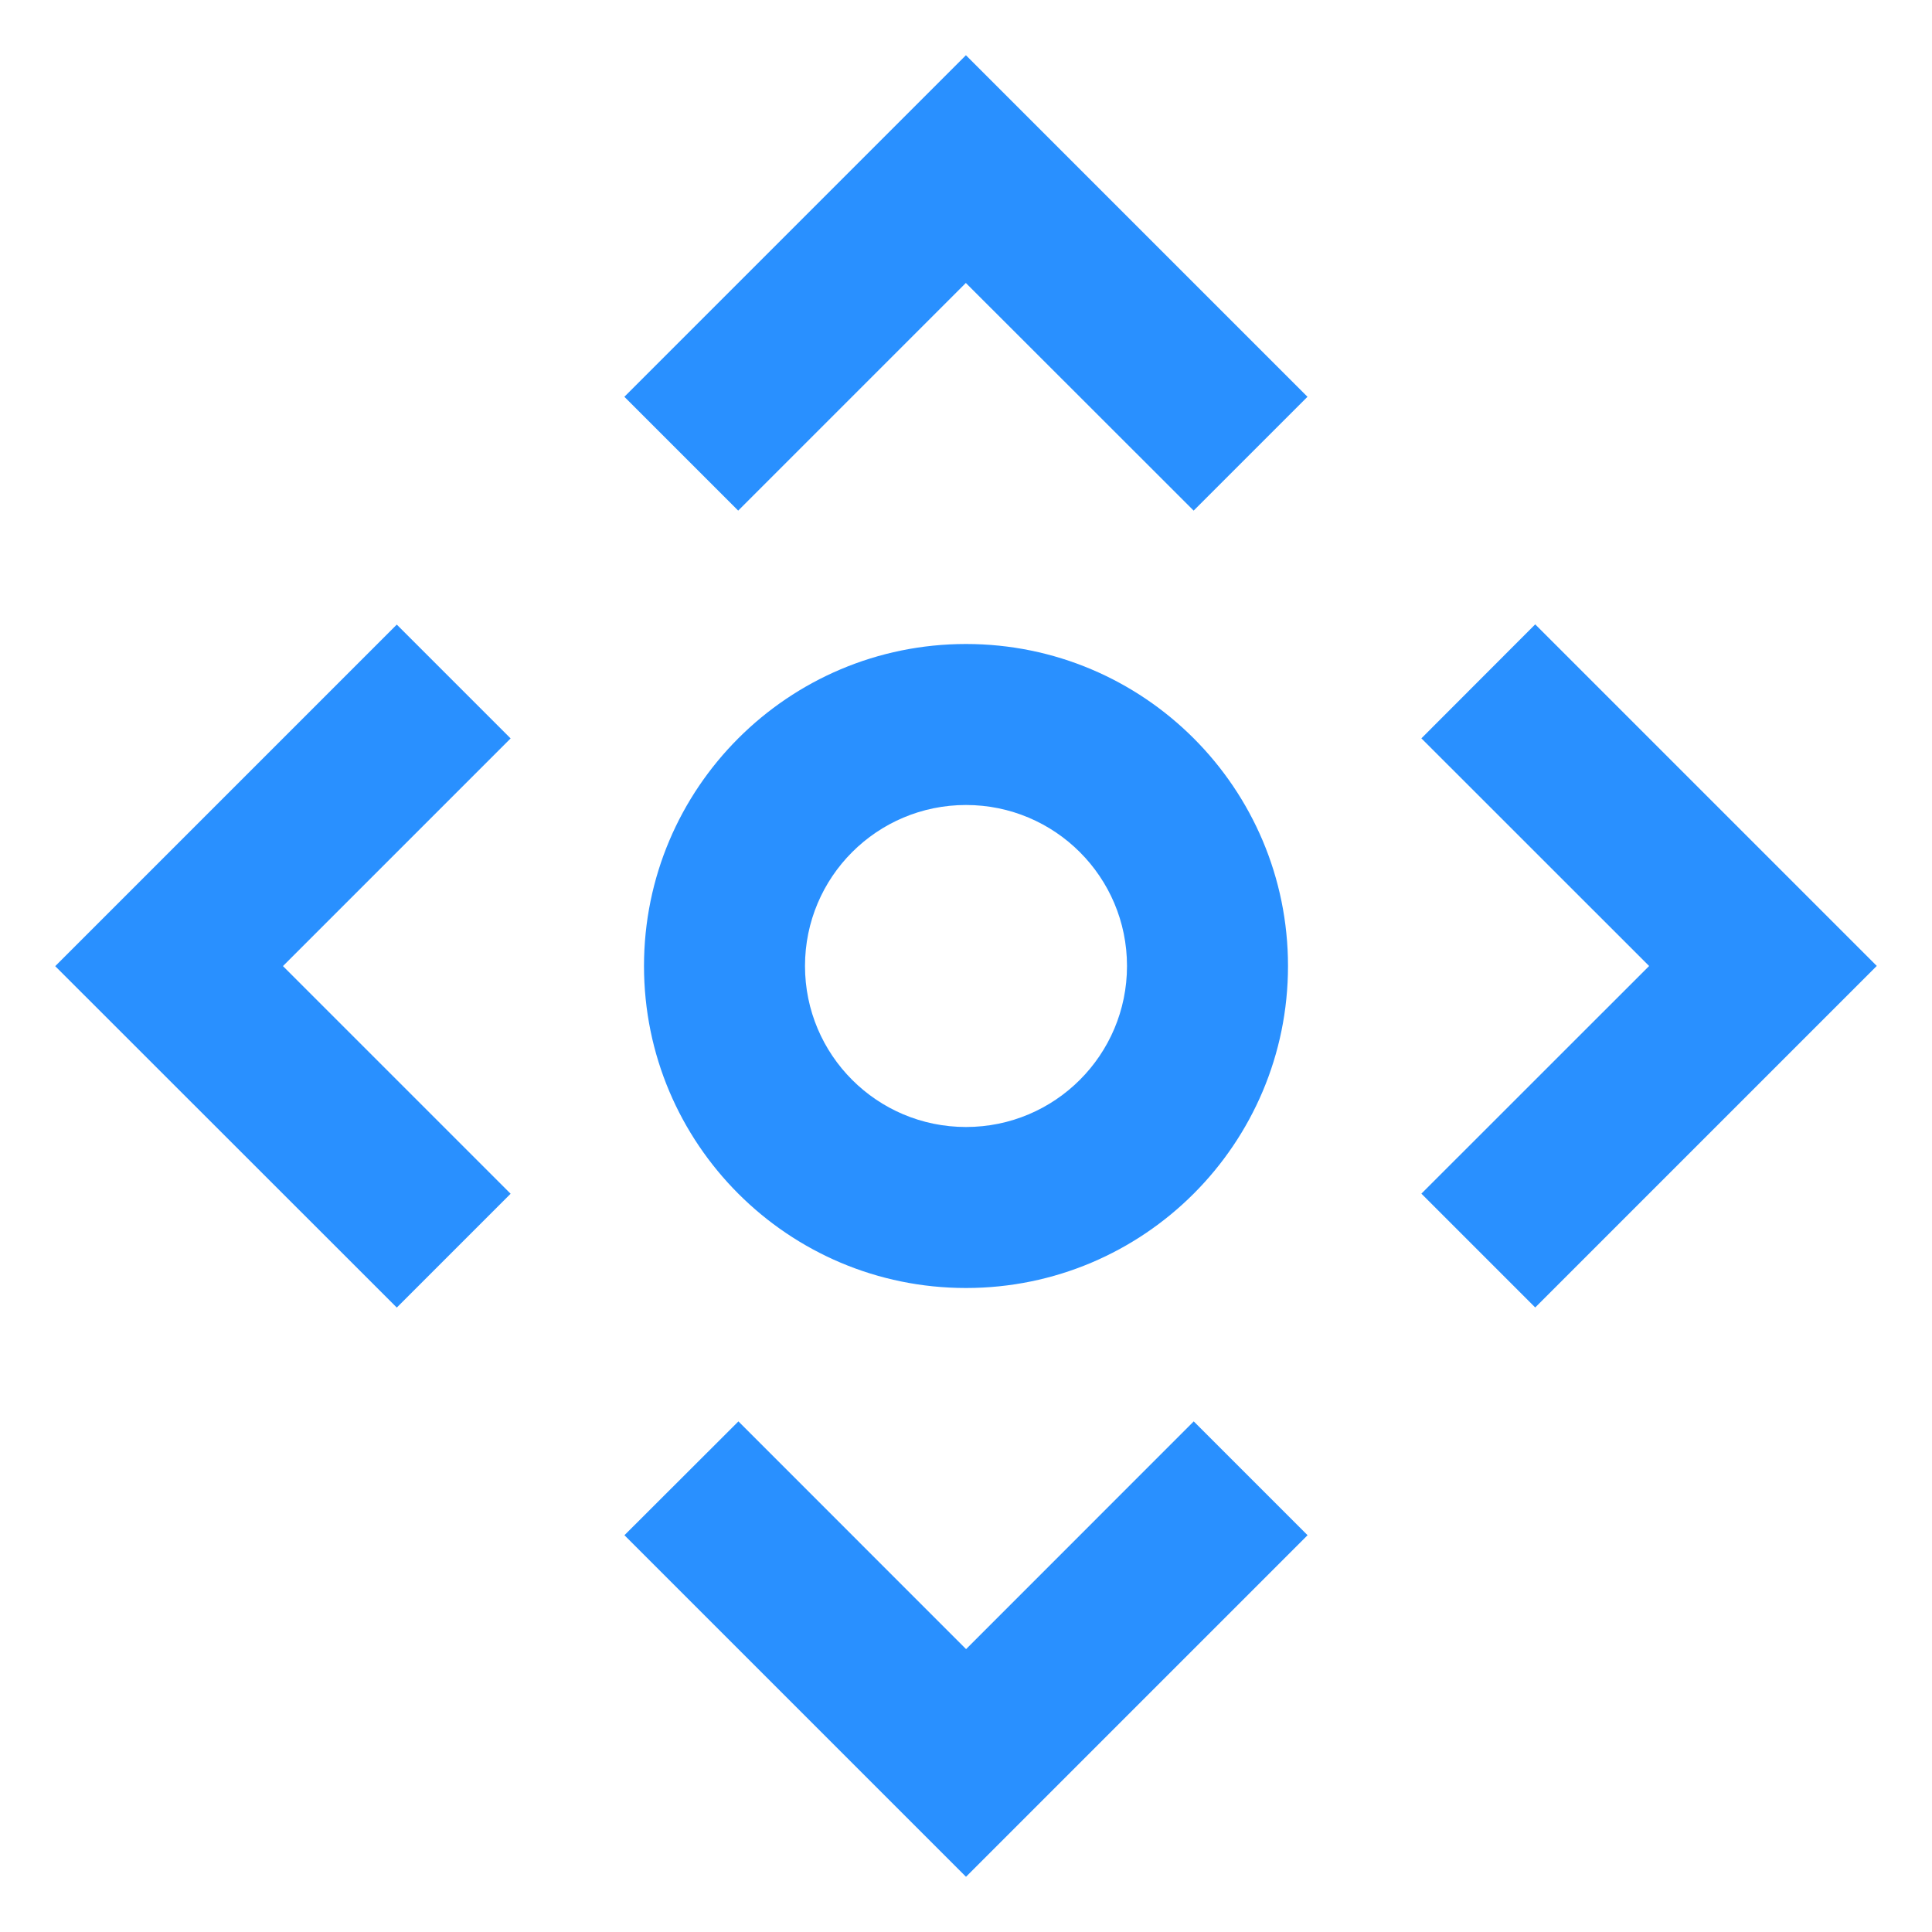 <svg fill="none" height="24" viewBox="0 0 24 24" width="24" xmlns="http://www.w3.org/2000/svg"><g fill="#2990ff"><path d="m14.828 6.343 1.414-1.414-4.243-4.243-4.243 4.243 1.414 1.414 2.828-2.828z"/><path d="m4.929 16.243 1.414-1.414-2.828-2.828 2.828-2.828-1.414-1.414-4.243 4.243z"/><path d="m7.757 19.071 4.243 4.243 4.243-4.243-1.414-1.414-2.828 2.829-2.828-2.829z"/><path d="m17.657 9.172 2.829 2.828-2.829 2.828 1.414 1.414 4.243-4.243-4.243-4.243z"/><path clip-rule="evenodd" d="m12 8c2.209 0 4 1.791 4 4 0 2.209-1.791 4-4 4-2.209 0-4-1.791-4-4 0-2.209 1.791-4 4-4zm0 2c1.105 0 2 .895 2 2s-.895 2-2 2-2-.895-2-2 .895-2 2-2z" fill-rule="evenodd"/></g></svg>